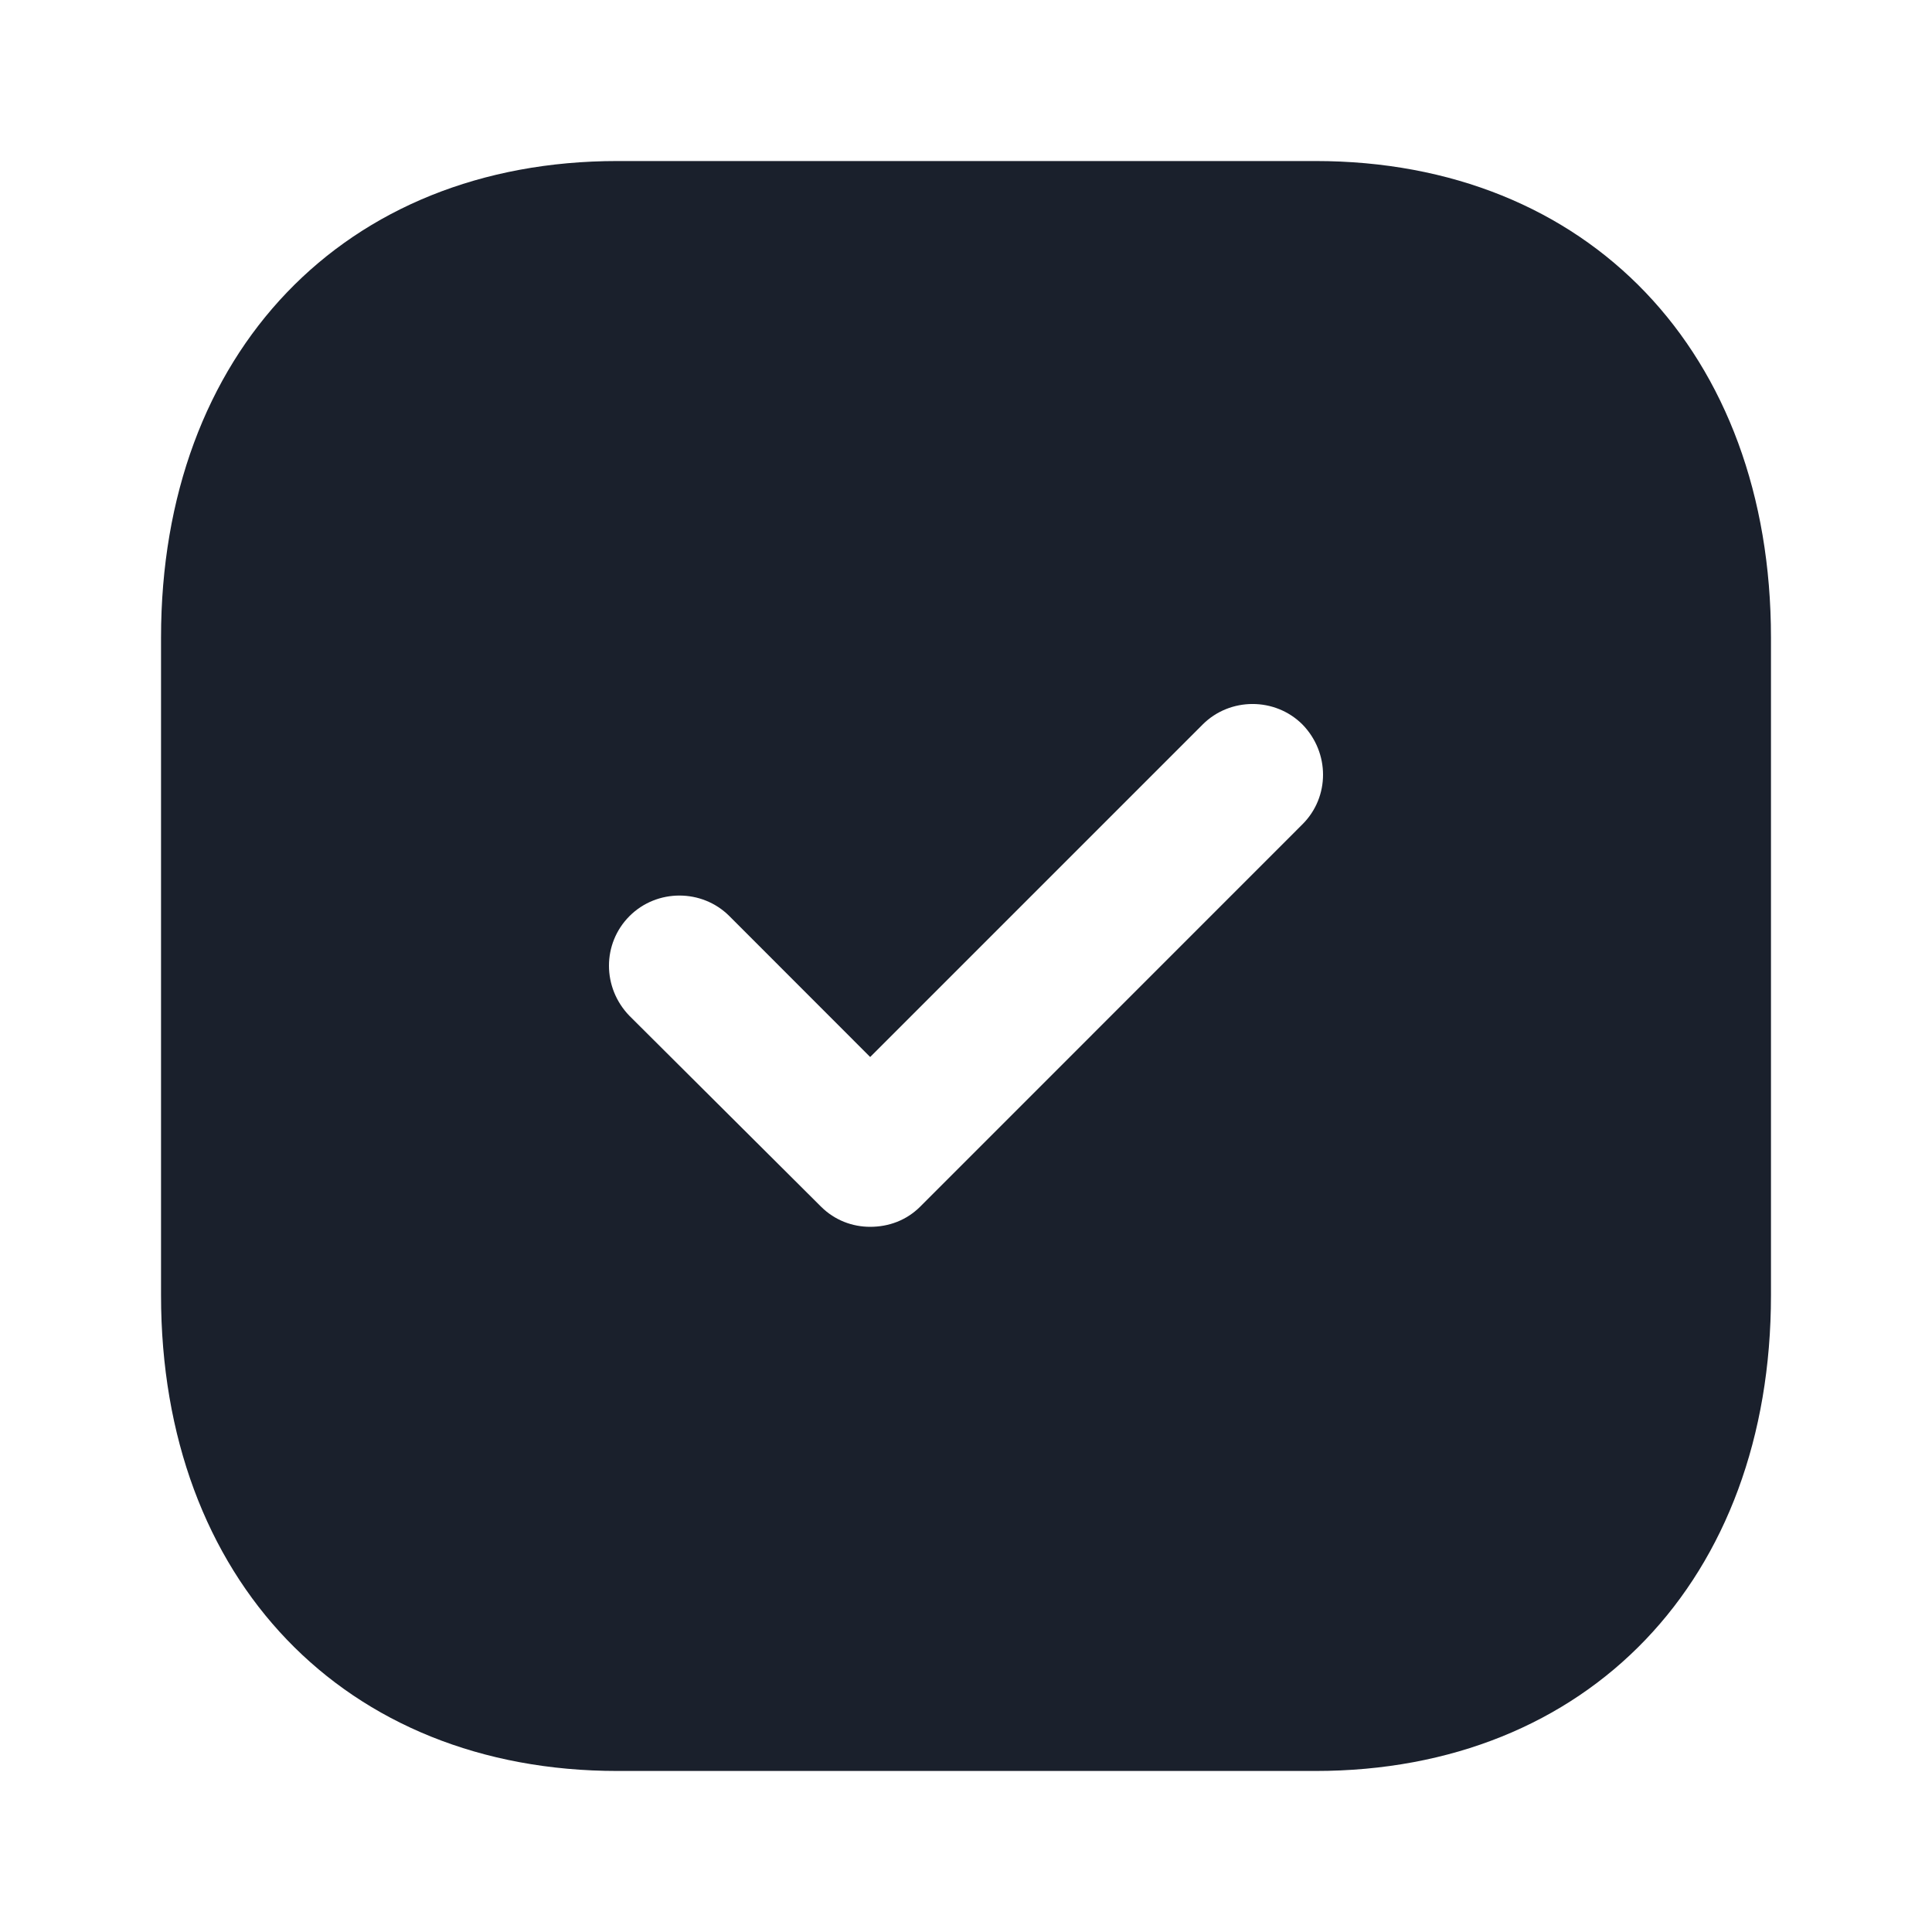<svg width="20" height="20" viewBox="0 0 20 20" fill="none" xmlns="http://www.w3.org/2000/svg">
<path d="M13.617 1.667C16.442 1.667 18.333 3.65 18.333 6.6V13.409C18.333 16.35 16.442 18.333 13.617 18.333H6.392C3.567 18.333 1.667 16.35 1.667 13.409V6.6C1.667 3.65 3.567 1.667 6.392 1.667H13.617ZM13.483 7.5C13.2 7.217 12.733 7.217 12.45 7.5L9.008 10.942L7.55 9.483C7.267 9.2 6.8 9.2 6.517 9.483C6.233 9.767 6.233 10.225 6.517 10.517L8.5 12.492C8.642 12.633 8.825 12.7 9.008 12.7C9.2 12.7 9.383 12.633 9.525 12.492L13.483 8.533C13.767 8.25 13.767 7.792 13.483 7.5Z" fill="#1A202C"/>
</svg>
